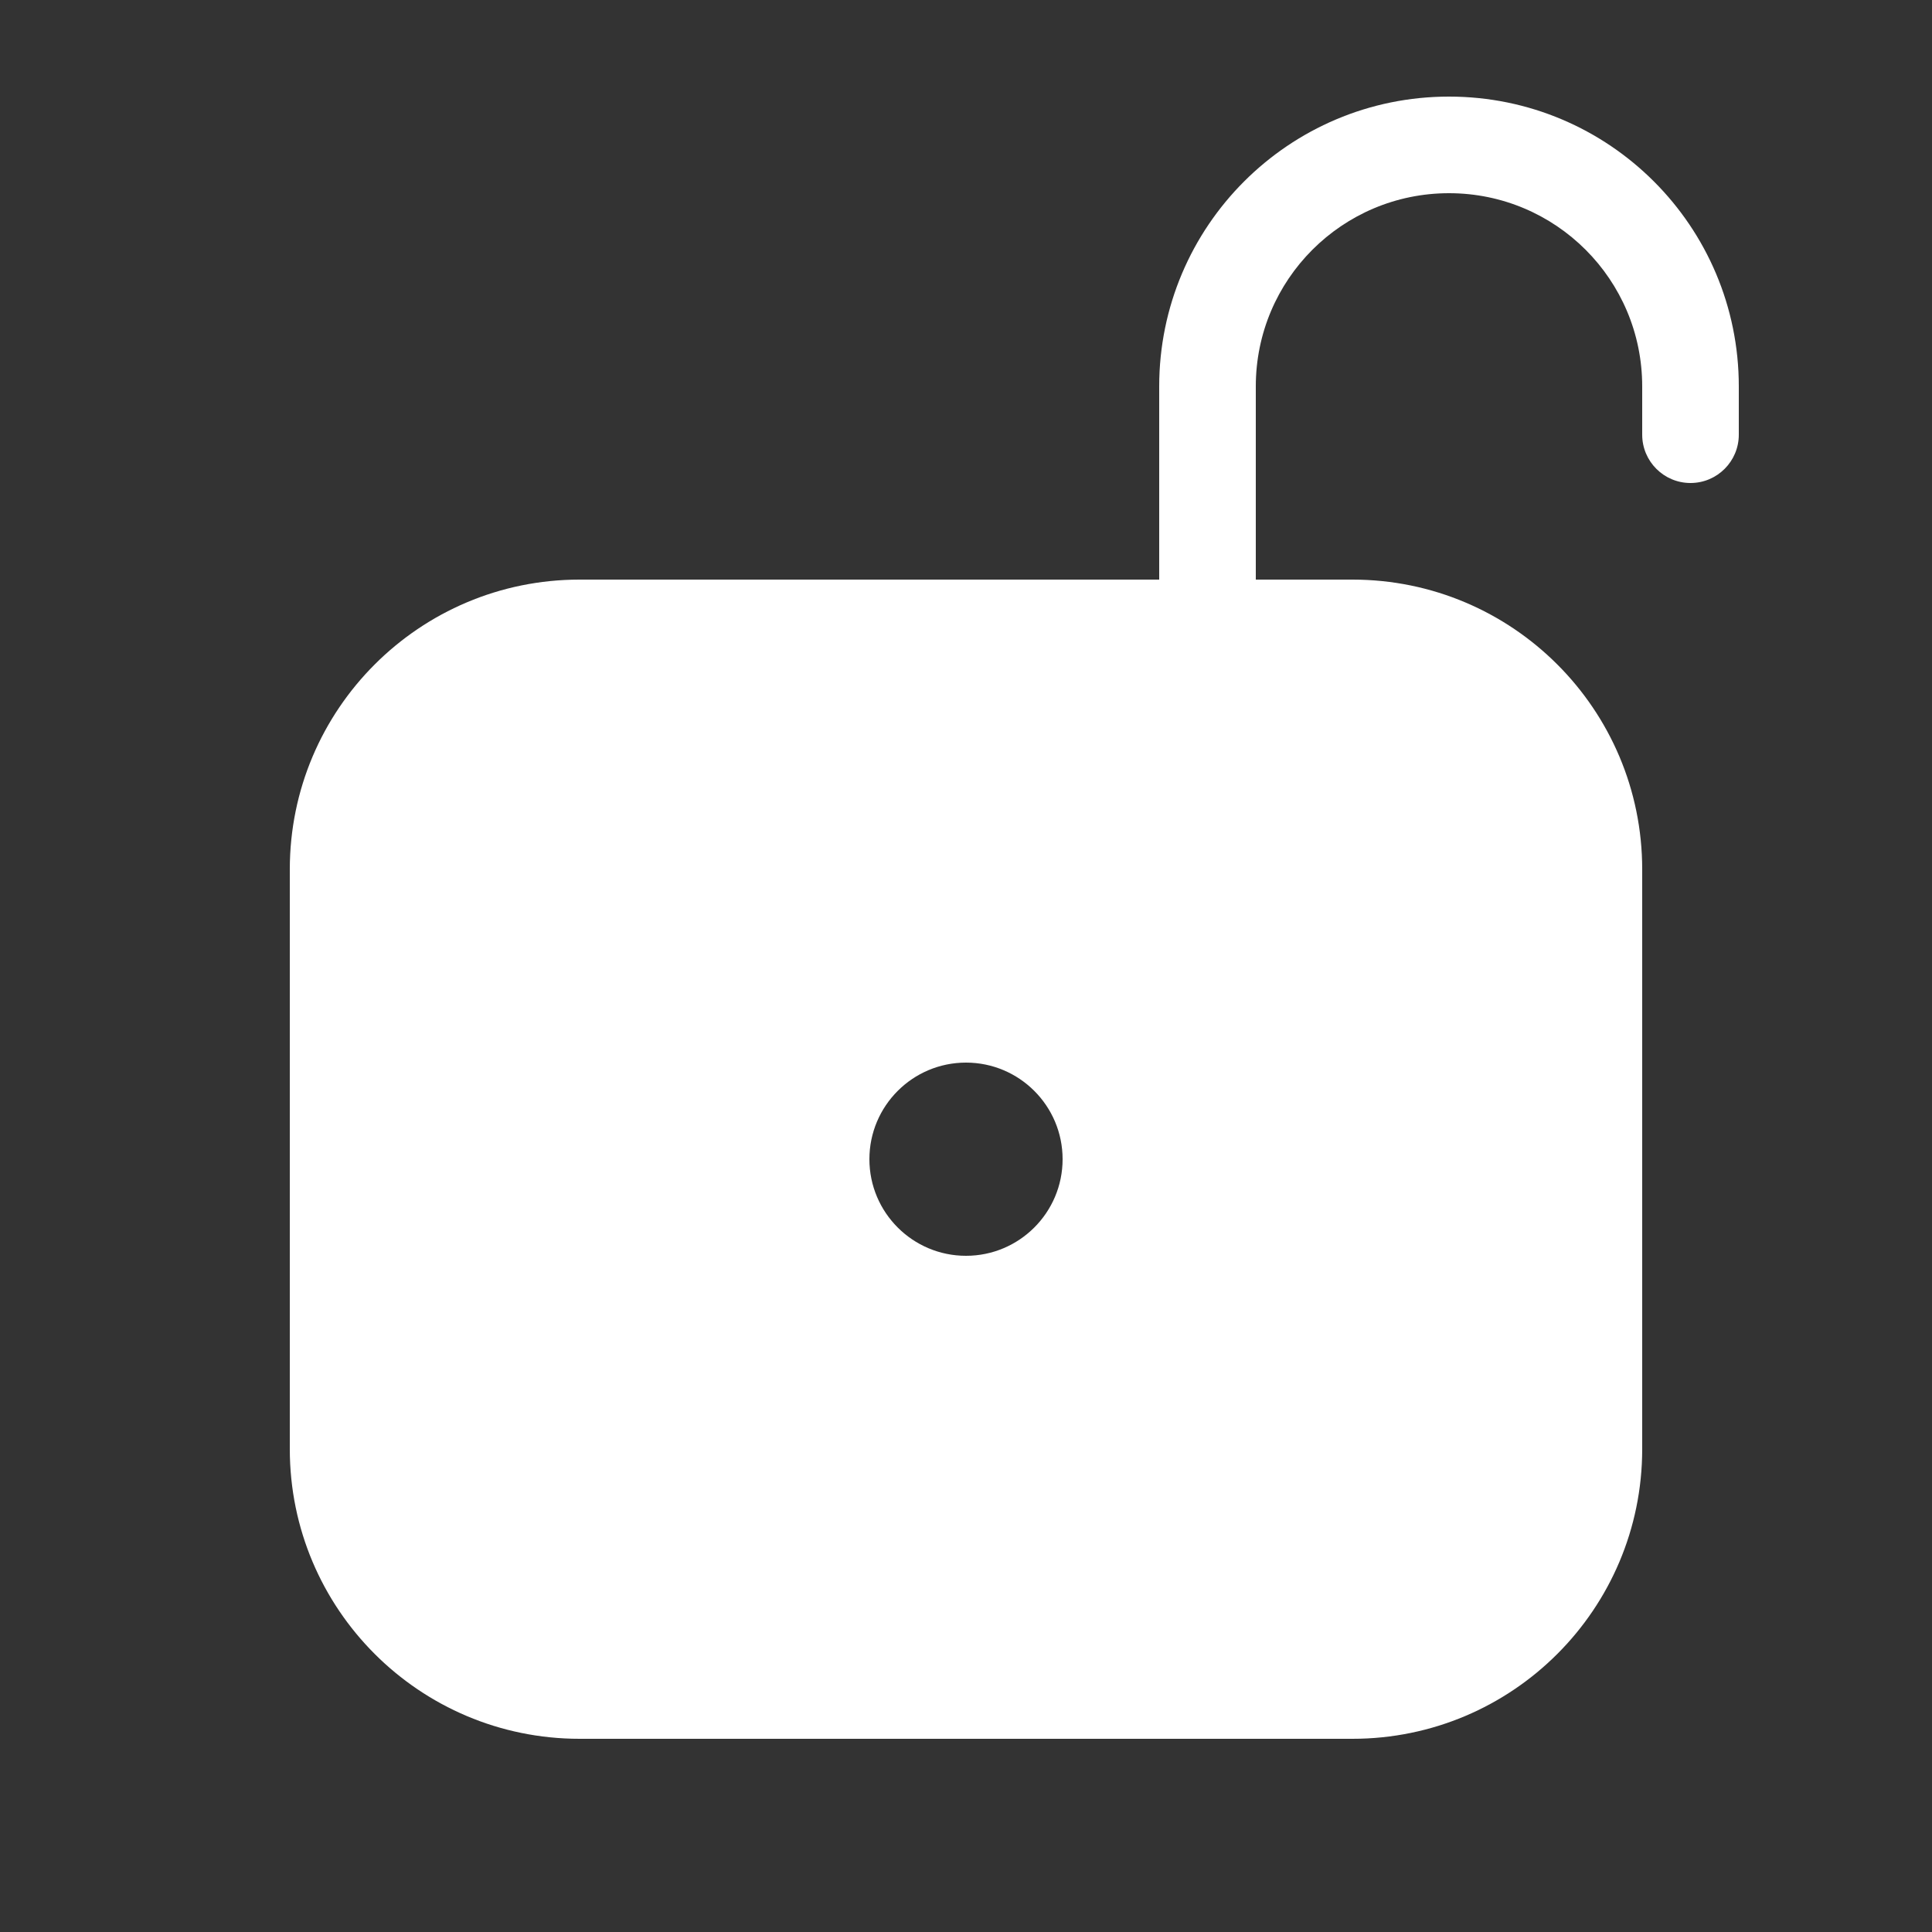 <svg width="20" height="20" viewBox="0 0 20 20" fill="none" xmlns="http://www.w3.org/2000/svg">
<rect x="0" y="0" width="20" height="20" fill="#333333" stroke="none"/>
<path d="M15 2C13.895 2 13 2.895 13 4V6H14C15.657 6 17 7.343 17 9V15C17 16.657 15.657 18 14 18H6C4.343 18 3 16.657 3 15V9C3 7.343 4.343 6 6 6H12V4C12 2.343 13.343 1 15 1C16.657 1 18 2.343 18 4V4.5C18 4.776 17.776 5 17.5 5C17.224 5 17 4.776 17 4.5V4C17 2.895 16.105 2 15 2ZM10 13C10.552 13 11 12.552 11 12C11 11.448 10.552 11 10 11C9.448 11 9 11.448 9 12C9 12.552 9.448 13 10 13Z" fill="#ffffff"/>
</svg>
